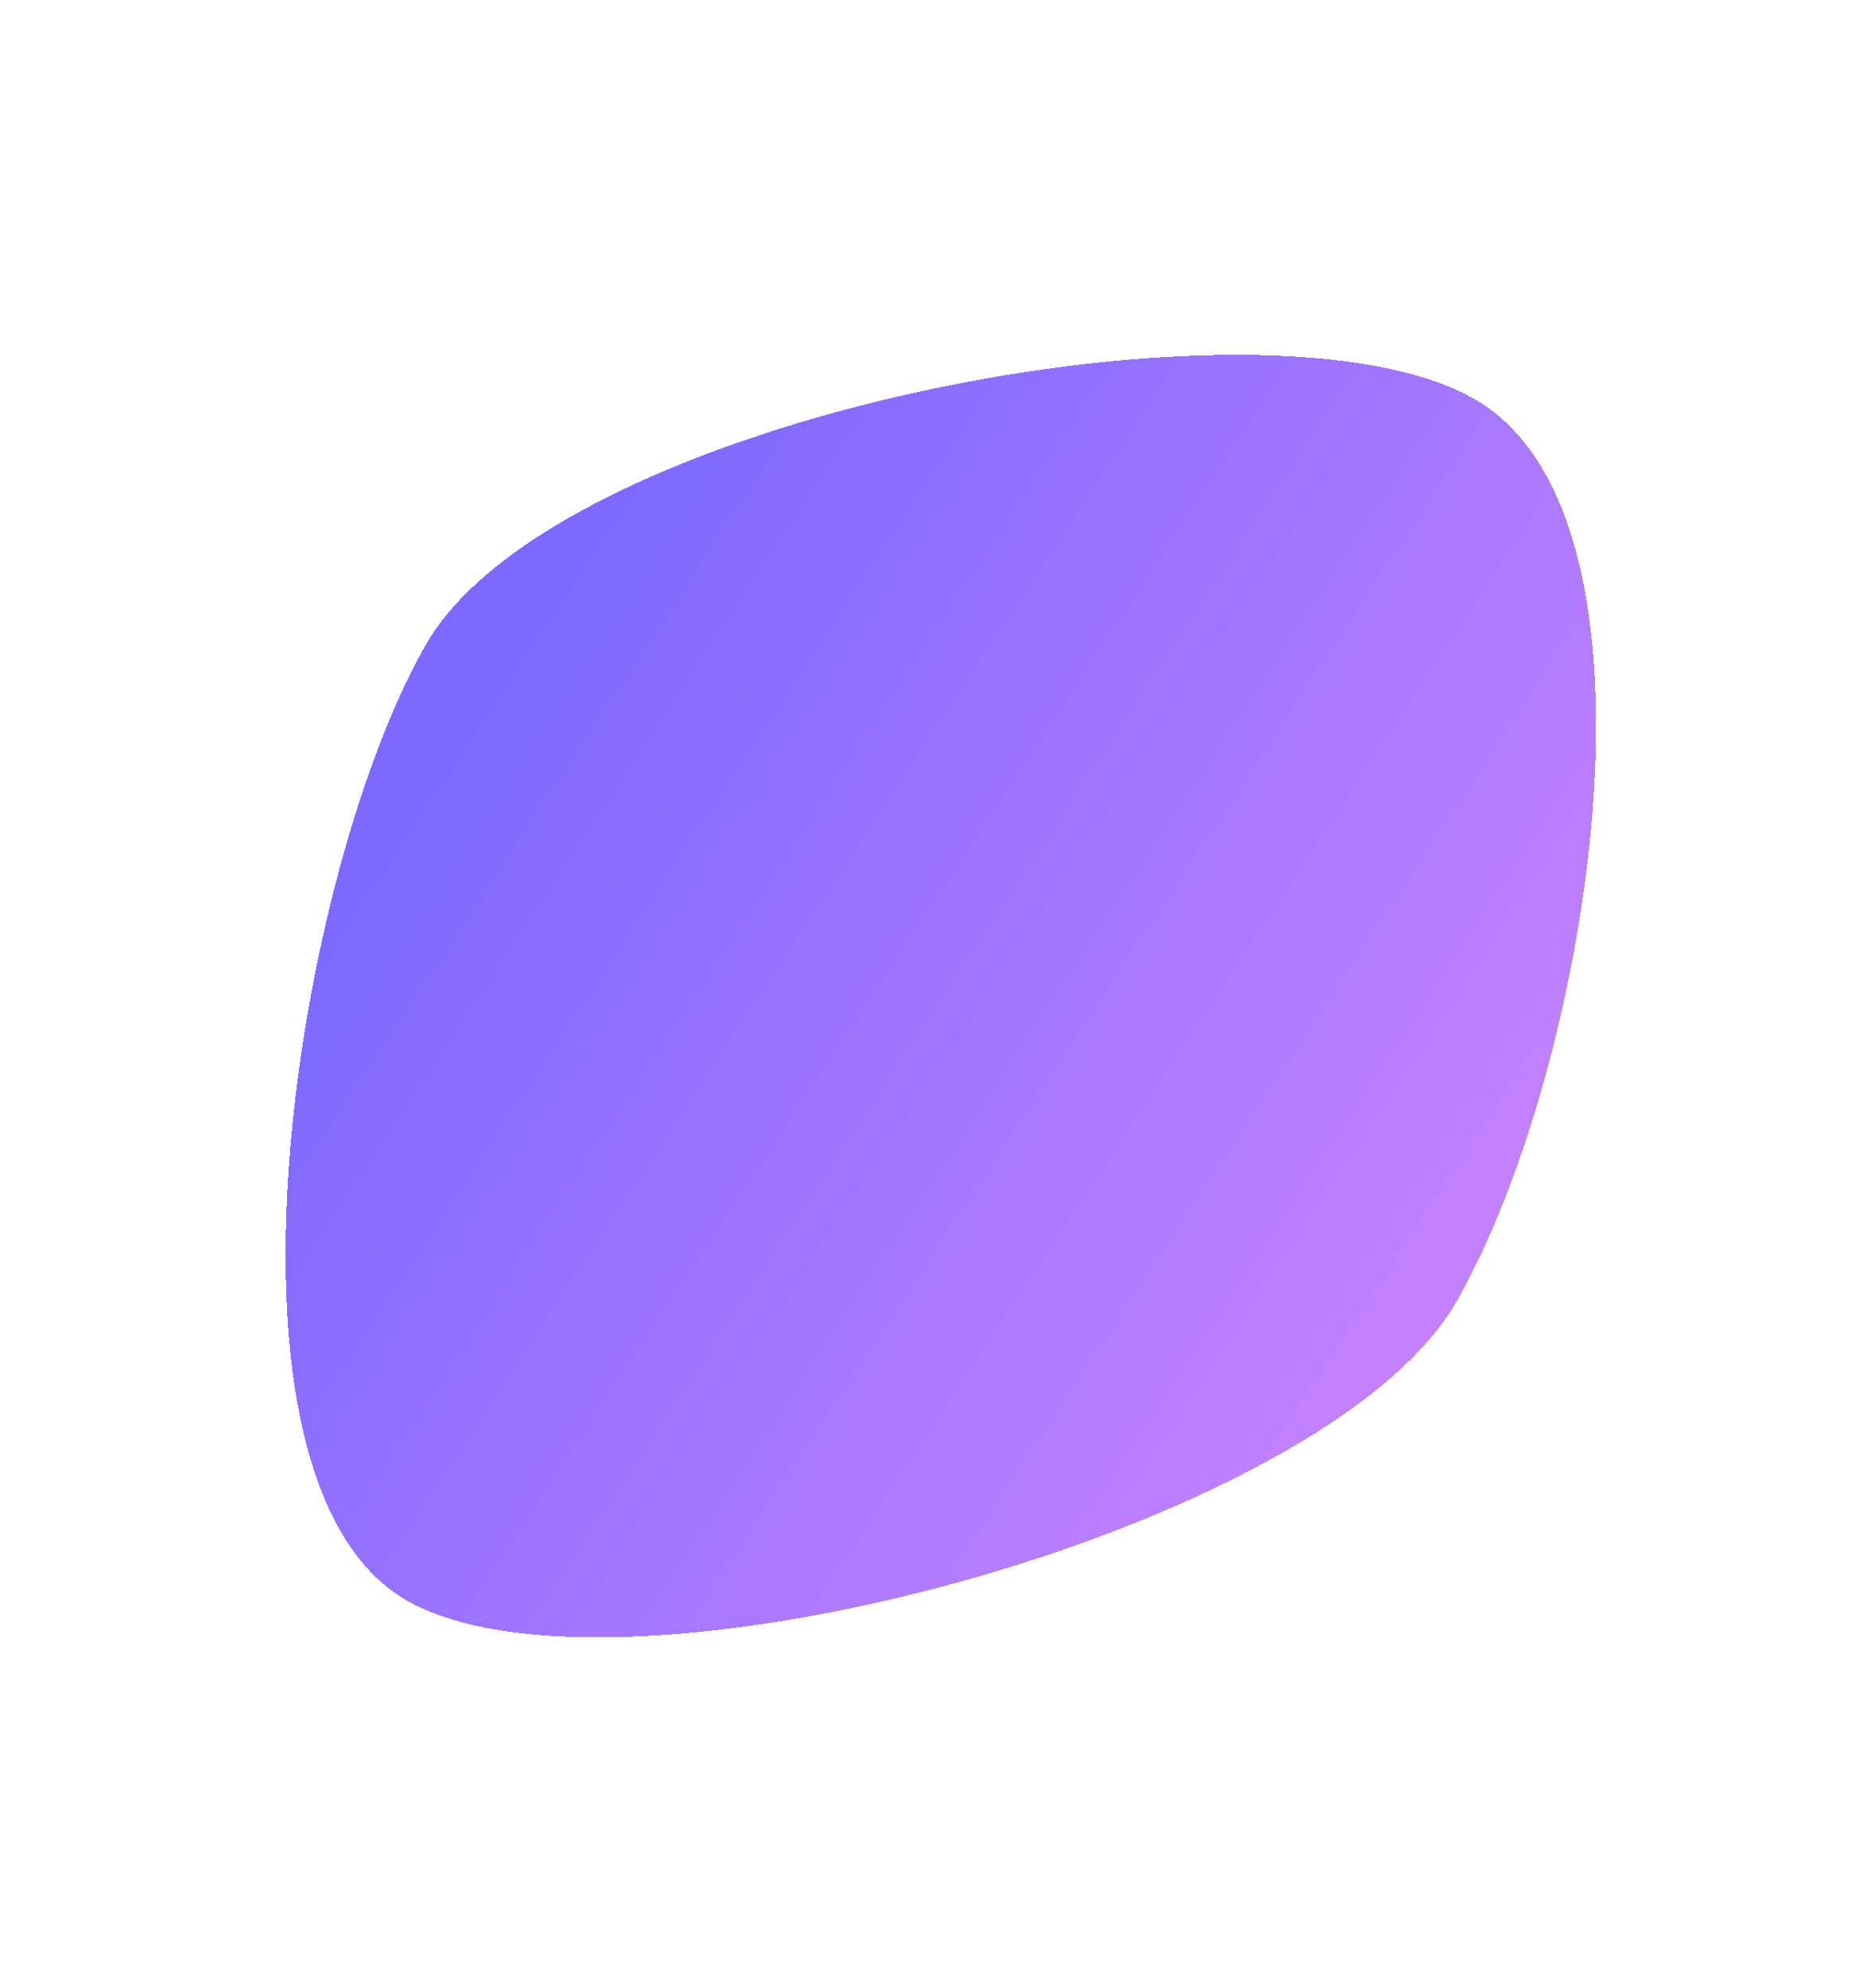 <svg width="1768" height="1890" viewBox="0 0 1768 1890" fill="none" xmlns="http://www.w3.org/2000/svg">
<g filter="url(#filter0_d)">
<path d="M386.506 1521.63C189.295 1407.77 279.979 829.703 405.414 612.442C530.85 395.18 1205.4 265.802 1402.61 379.662C1599.83 493.522 1510.18 1021.21 1384.74 1238.47C1259.31 1455.74 583.718 1635.49 386.506 1521.63Z" fill="url(#paint0_linear)" shape-rendering="crispEdges"/>
</g>
<defs>
<filter id="filter0_d" x="0.998" y="0.057" width="1766.09" height="1889.03" filterUnits="userSpaceOnUse" color-interpolation-filters="sRGB">
<feFlood flood-opacity="0" result="BackgroundImageFix"/>
<feColorMatrix in="SourceAlpha" type="matrix" values="0 0 0 0 0 0 0 0 0 0 0 0 0 0 0 0 0 0 127 0" result="hardAlpha"/>
<feOffset/>
<feGaussianBlur stdDeviation="3"/>
<feComposite in2="hardAlpha" operator="out"/>
<feColorMatrix type="matrix" values="0 0 0 0 0 0 0 0 0 0 0 0 0 0 0 0 0 0 0.25 0"/>
<feBlend mode="normal" in2="BackgroundImageFix" result="effect1_dropShadow"/>
<feBlend mode="normal" in="SourceGraphic" in2="effect1_dropShadow" result="shape"/>
</filter>
<linearGradient id="paint0_linear" x1="1812.56" y1="1397.97" x2="528.898" y2="551.607" gradientUnits="userSpaceOnUse">
<stop stop-color="#DC77FF" stop-opacity="0.85"/>
<stop offset="1" stop-color="#674FFF" stop-opacity="0.85"/>
</linearGradient>
</defs>
</svg>
